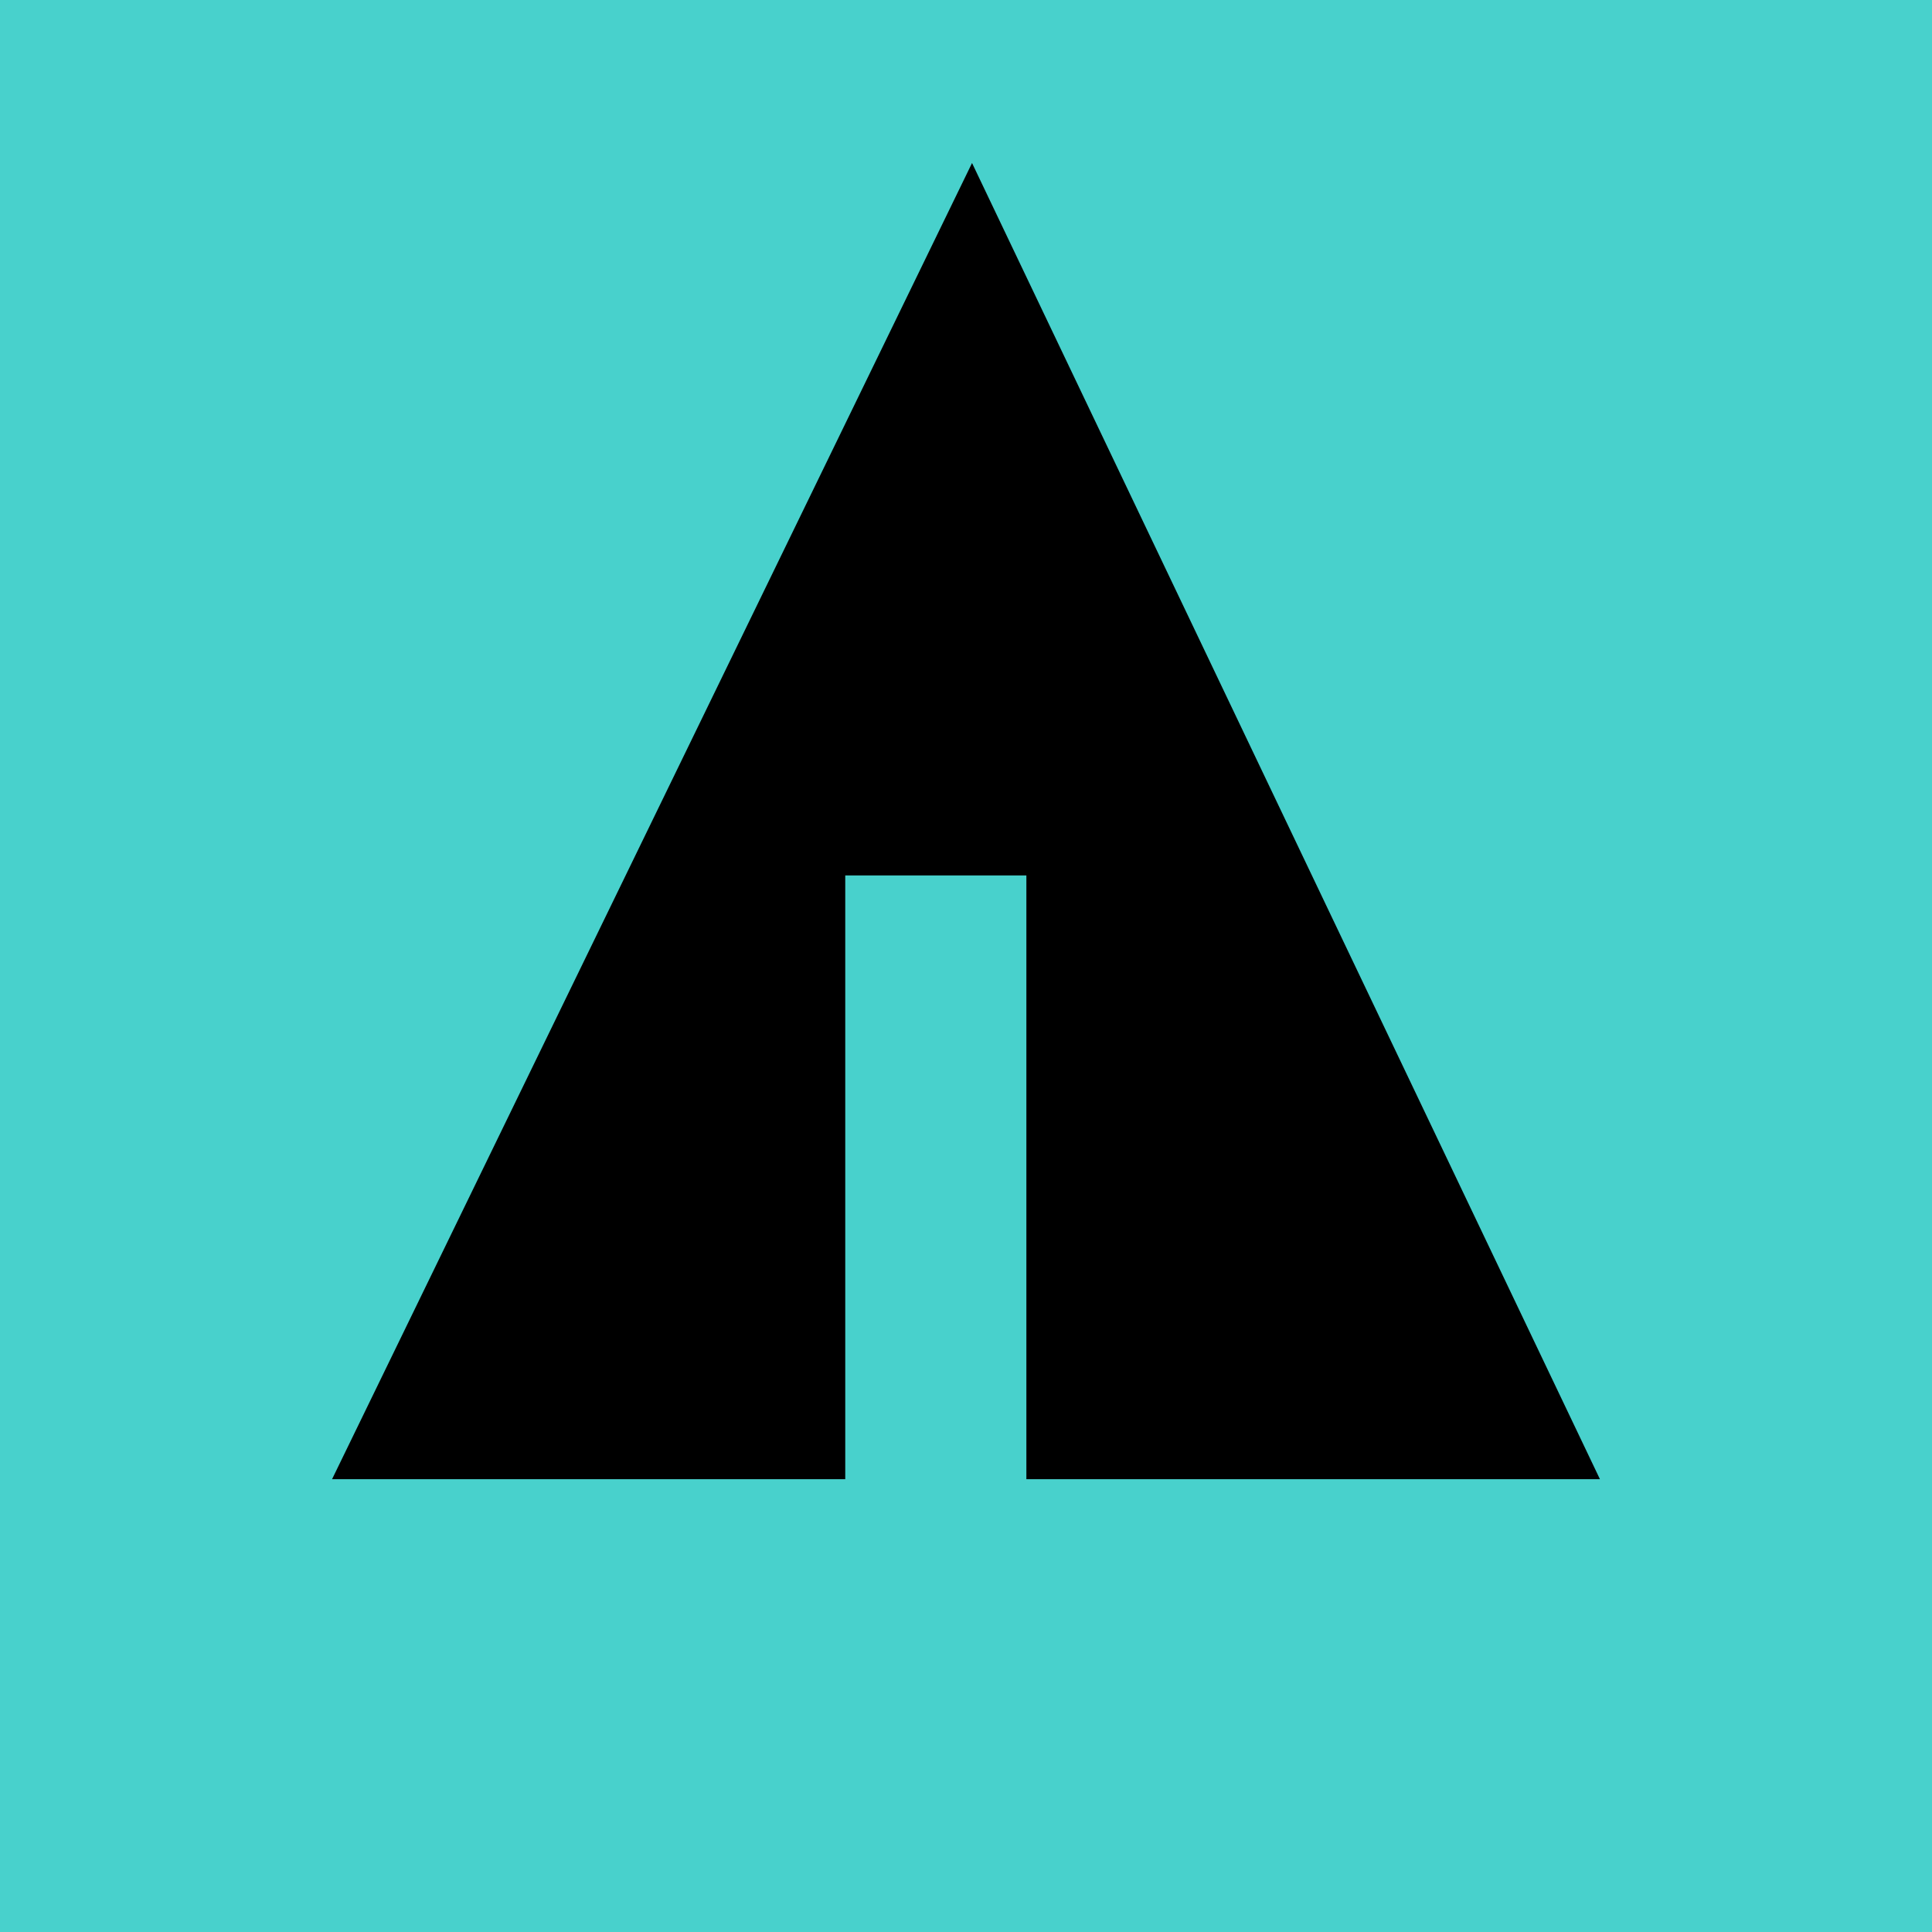 <svg xmlns="http://www.w3.org/2000/svg" width="32" height="32" viewBox="0 0 32 32" aria-labelledby="title">
    <title id="title">Forrst icon</title>
<rect fill="mediumturquoise" width="32" height="32"/>
	<line stroke="mediumturquoise" x1="11" y1="18.1" x2="15.1" y2="20.4"/>
    <line stroke="mediumturquoise" x1="16.5" y1="18.2" x2="19.3" y2="15.7"/>
    <line stroke="mediumturquoise" x1="16.5" y1="21" x2="21.2" y2="17.9"/>
	<polygon fill="black" points="5.5,24.5 14,24.5 14,14.5 17,14.5 17,24.5 26.5,24.5 16.1,2.7"/>
</svg>